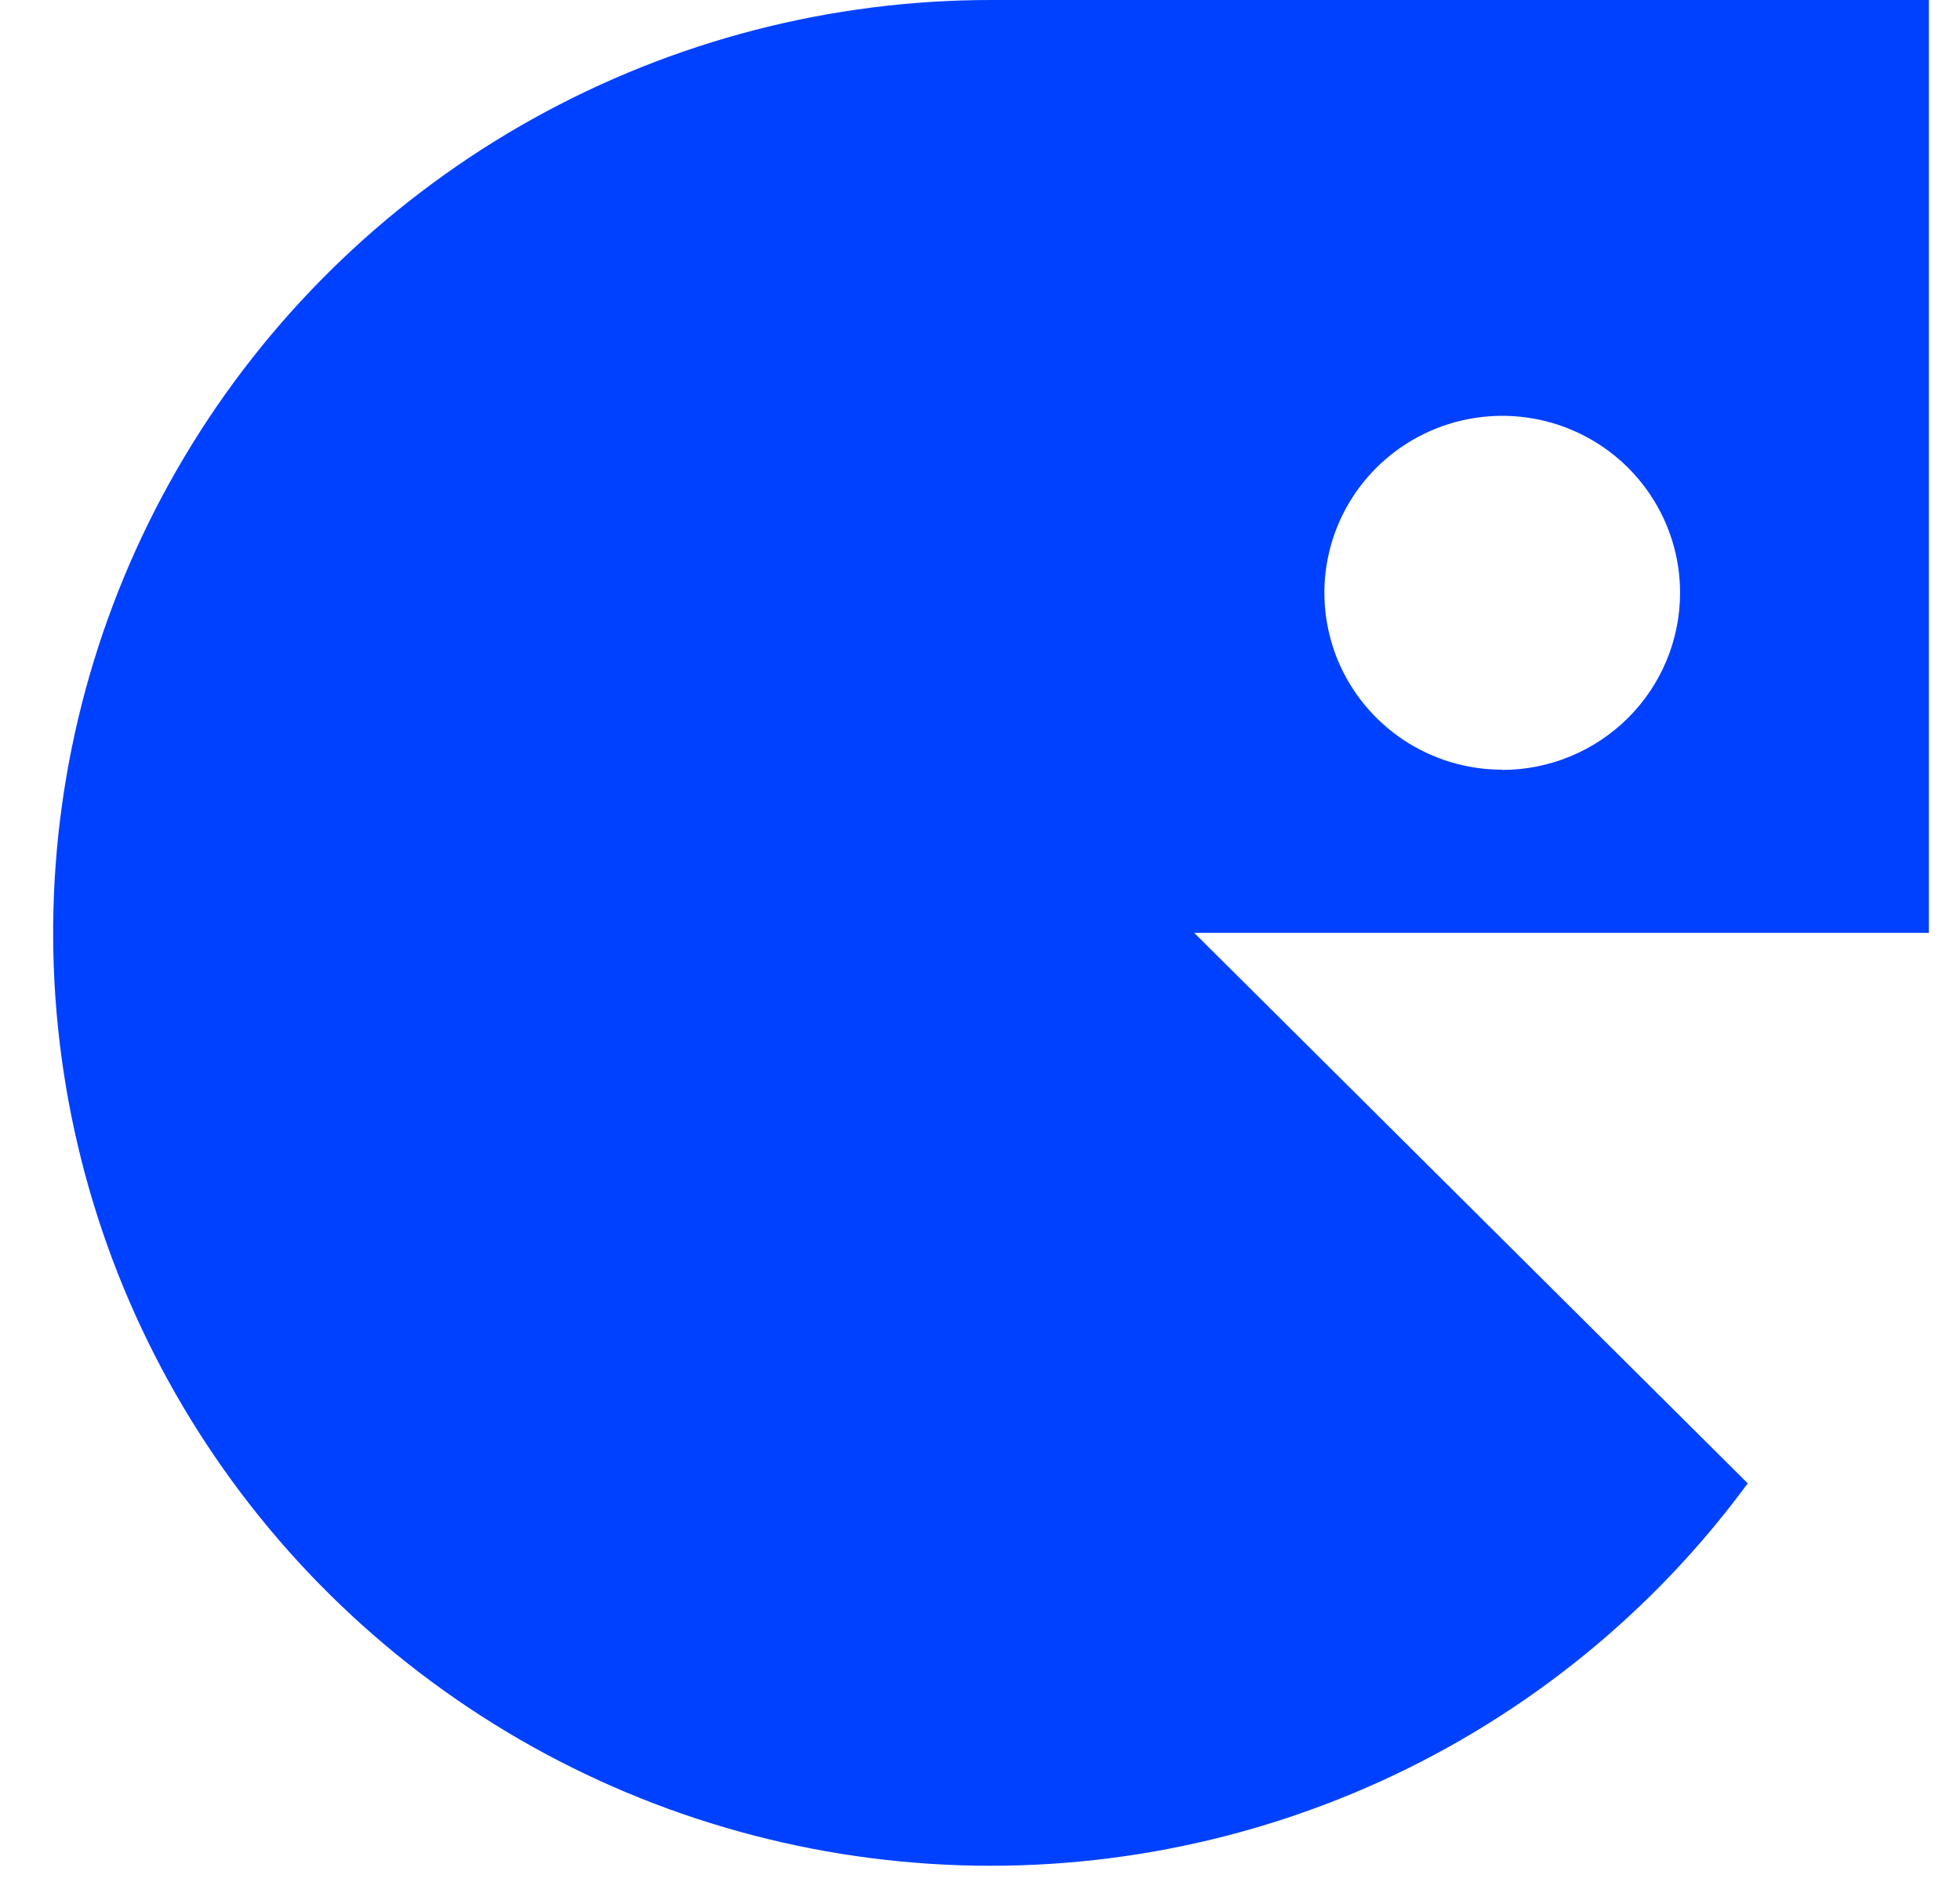 <?xml version="1.0" encoding="UTF-8" standalone="no"?><svg width='33' height='32' viewBox='0 0 33 32' fill='none' xmlns='http://www.w3.org/2000/svg'>
<path d='M16.693 4.79844e-06C13.994 -0.002 11.339 0.685 8.982 1.995C6.625 3.305 4.645 5.195 3.232 7.484C1.818 9.773 1.018 12.384 0.908 15.069C0.798 17.753 1.381 20.421 2.602 22.817C3.824 25.213 5.642 27.257 7.883 28.754C10.125 30.252 12.715 31.152 15.406 31.369C18.097 31.586 20.799 31.112 23.253 29.994C25.708 28.875 27.833 27.149 29.426 24.98L20.107 15.71H32.476V4.79844e-06H16.693ZM25.293 12.962C24.701 12.962 24.122 12.788 23.629 12.46C23.137 12.133 22.753 11.667 22.526 11.123C22.3 10.578 22.24 9.979 22.356 9.401C22.471 8.823 22.757 8.292 23.175 7.876C23.594 7.459 24.128 7.175 24.709 7.06C25.29 6.945 25.892 7.004 26.439 7.23C26.986 7.455 27.453 7.837 27.782 8.327C28.111 8.817 28.287 9.393 28.287 9.983C28.287 10.773 27.972 11.532 27.41 12.091C26.849 12.65 26.087 12.965 25.293 12.966V12.962Z' fill='#0041FF'/>
</svg>
